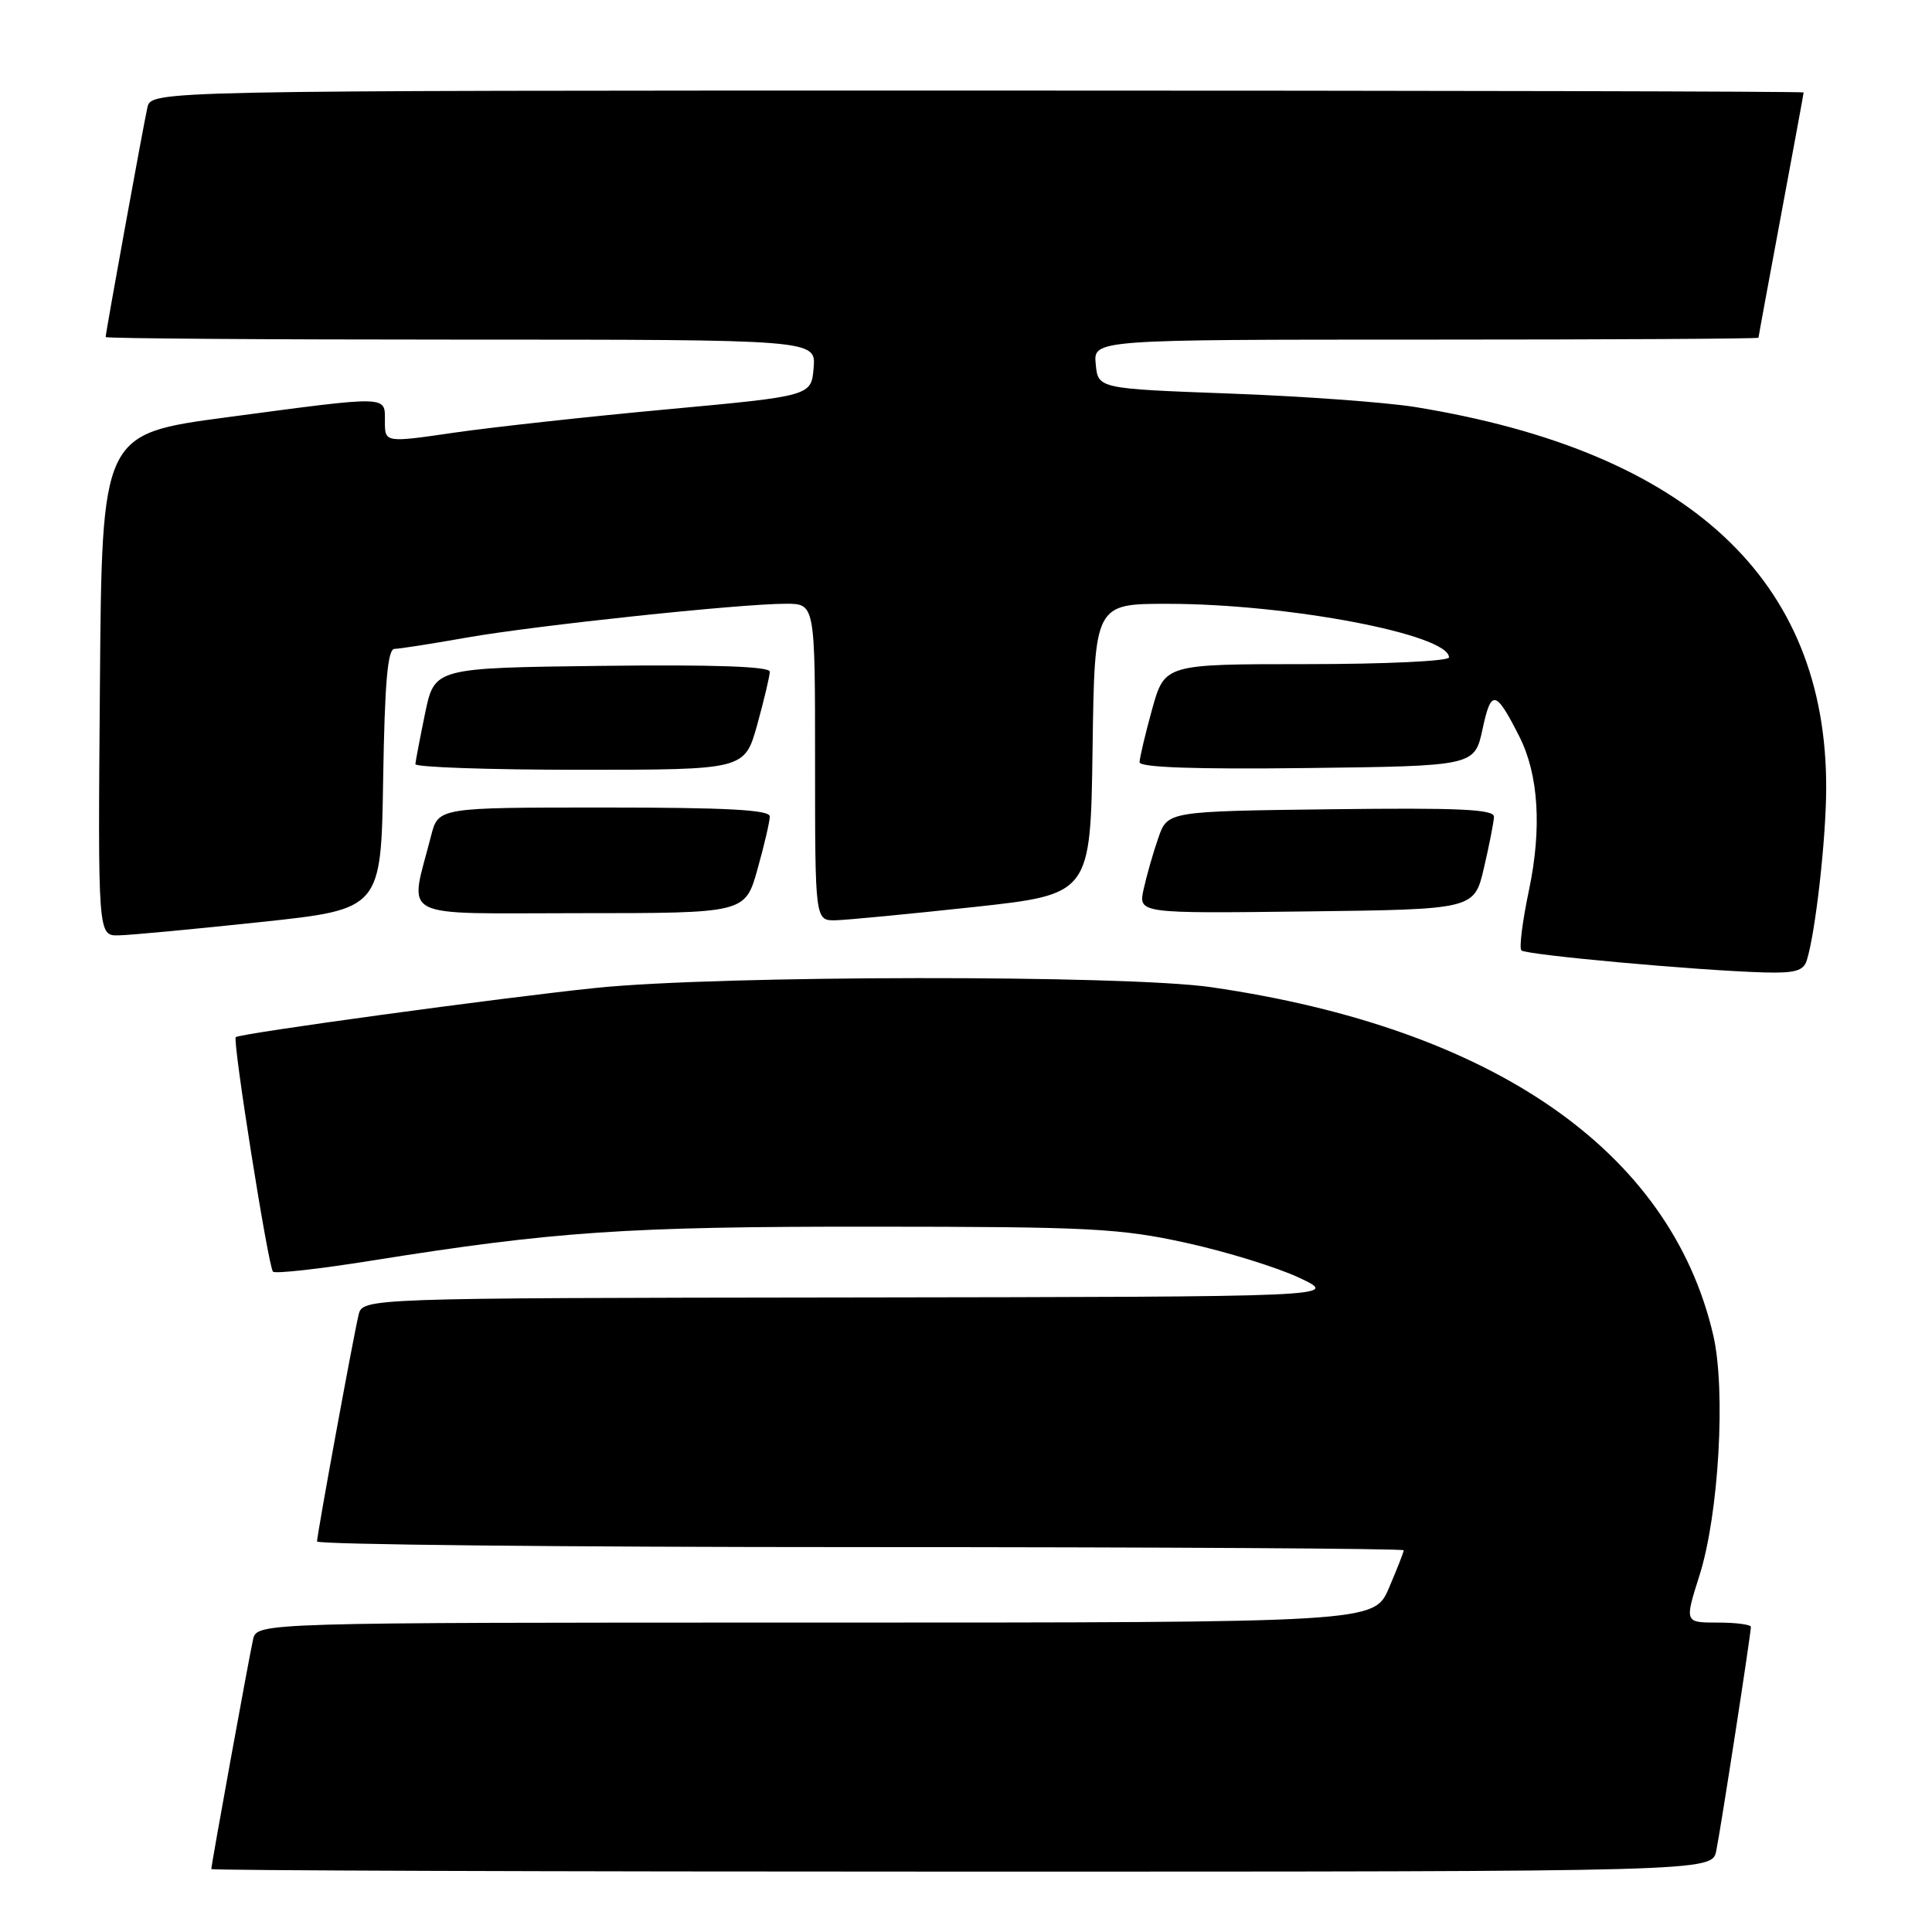 <?xml version="1.0" encoding="UTF-8" standalone="no"?>
<!DOCTYPE svg PUBLIC "-//W3C//DTD SVG 1.1//EN" "http://www.w3.org/Graphics/SVG/1.1/DTD/svg11.dtd" >
<svg xmlns="http://www.w3.org/2000/svg" xmlns:xlink="http://www.w3.org/1999/xlink" version="1.1" viewBox="0 0 256 256">
 <g >
 <path fill="currentColor"
d=" M 227.41 245.25 C 228.01 242.34 232.00 216.53 232.00 215.57 C 232.00 215.26 230.02 215.00 227.60 215.00 C 223.21 215.00 223.21 215.00 225.19 208.75 C 227.76 200.65 228.70 184.16 227.01 176.90 C 221.33 152.49 197.86 136.23 160.50 130.81 C 149.17 129.16 95.32 129.22 79.00 130.90 C 66.57 132.18 31.72 136.94 31.24 137.43 C 30.79 137.88 35.55 167.88 36.17 168.50 C 36.46 168.80 42.29 168.15 49.10 167.06 C 73.44 163.17 82.98 162.52 115.50 162.54 C 144.42 162.55 148.43 162.76 157.20 164.69 C 162.53 165.86 169.28 167.95 172.20 169.33 C 177.50 171.83 177.50 171.83 112.77 171.92 C 48.04 172.00 48.04 172.00 47.51 174.25 C 46.79 177.27 42.02 203.30 42.01 204.25 C 42.00 204.66 74.40 205.00 114.00 205.00 C 153.60 205.00 186.00 205.19 186.00 205.42 C 186.00 205.65 185.12 207.90 184.04 210.42 C 182.07 215.00 182.07 215.00 108.05 215.00 C 34.04 215.00 34.04 215.00 33.53 217.25 C 32.99 219.65 28.00 247.09 28.00 247.66 C 28.00 247.85 72.74 248.00 127.42 248.00 C 226.84 248.00 226.84 248.00 227.41 245.25 Z  M 239.41 127.25 C 240.57 123.53 241.96 111.18 241.98 104.46 C 242.06 76.79 223.76 59.82 187.50 53.93 C 183.65 53.31 172.62 52.50 163.00 52.15 C 145.50 51.50 145.50 51.50 145.19 48.25 C 144.87 45.00 144.87 45.00 188.94 45.00 C 213.17 45.00 233.00 44.89 233.01 44.75 C 233.01 44.61 234.36 37.30 236.00 28.50 C 237.64 19.70 238.99 12.39 238.99 12.25 C 239.00 12.11 189.73 12.00 129.52 12.00 C 20.04 12.00 20.04 12.00 19.53 14.25 C 18.99 16.65 14.00 44.09 14.00 44.66 C 14.00 44.85 35.18 45.00 61.06 45.00 C 108.12 45.00 108.12 45.00 107.81 48.74 C 107.50 52.47 107.50 52.47 88.50 54.23 C 78.05 55.19 65.34 56.59 60.25 57.32 C 51.00 58.67 51.00 58.67 51.00 55.83 C 51.00 52.38 51.78 52.40 30.00 55.30 C 13.50 57.50 13.50 57.50 13.24 90.75 C 12.97 124.00 12.97 124.00 15.74 123.94 C 17.26 123.91 25.70 123.12 34.50 122.18 C 50.50 120.48 50.50 120.48 50.77 103.24 C 50.98 90.45 51.36 86.00 52.27 85.98 C 52.95 85.97 57.24 85.30 61.80 84.49 C 70.95 82.88 98.05 80.00 104.14 80.00 C 108.00 80.00 108.00 80.00 108.00 101.00 C 108.00 122.00 108.00 122.00 110.75 121.94 C 112.26 121.90 120.47 121.11 129.00 120.19 C 144.50 118.50 144.50 118.50 144.77 99.25 C 145.04 80.00 145.04 80.00 154.77 80.01 C 170.74 80.02 192.00 84.07 192.00 87.11 C 192.00 87.60 183.53 88.00 173.16 88.00 C 154.33 88.00 154.33 88.00 152.66 93.98 C 151.75 97.28 151.00 100.44 151.00 101.00 C 151.00 101.69 158.40 101.95 173.20 101.77 C 195.39 101.50 195.39 101.50 196.45 96.59 C 197.59 91.28 198.18 91.40 201.32 97.59 C 203.87 102.62 204.32 109.75 202.60 117.93 C 201.74 122.02 201.28 125.62 201.59 125.93 C 202.18 126.53 224.83 128.59 233.68 128.85 C 237.83 128.97 238.97 128.65 239.41 127.25 Z  M 100.37 115.18 C 101.27 111.99 102.00 108.84 102.00 108.18 C 102.00 107.31 96.29 107.00 80.04 107.00 C 58.08 107.00 58.08 107.00 57.12 110.75 C 54.24 122.05 52.23 121.00 76.79 121.00 C 98.74 121.00 98.74 121.00 100.37 115.18 Z  M 196.63 115.00 C 197.34 111.97 197.93 108.93 197.96 108.23 C 197.99 107.23 193.34 107.02 176.35 107.23 C 154.70 107.50 154.70 107.50 153.48 111.04 C 152.80 112.98 151.93 116.03 151.54 117.81 C 150.83 121.04 150.83 121.04 173.09 120.77 C 195.35 120.50 195.35 120.50 196.63 115.00 Z  M 100.34 96.02 C 101.25 92.72 102.00 89.56 102.00 89.00 C 102.00 88.31 94.59 88.05 79.79 88.23 C 57.58 88.50 57.58 88.50 56.33 94.50 C 55.65 97.80 55.07 100.84 55.04 101.25 C 55.02 101.66 64.83 102.00 76.84 102.00 C 98.67 102.00 98.67 102.00 100.34 96.02 Z "/>
</g>
</svg>